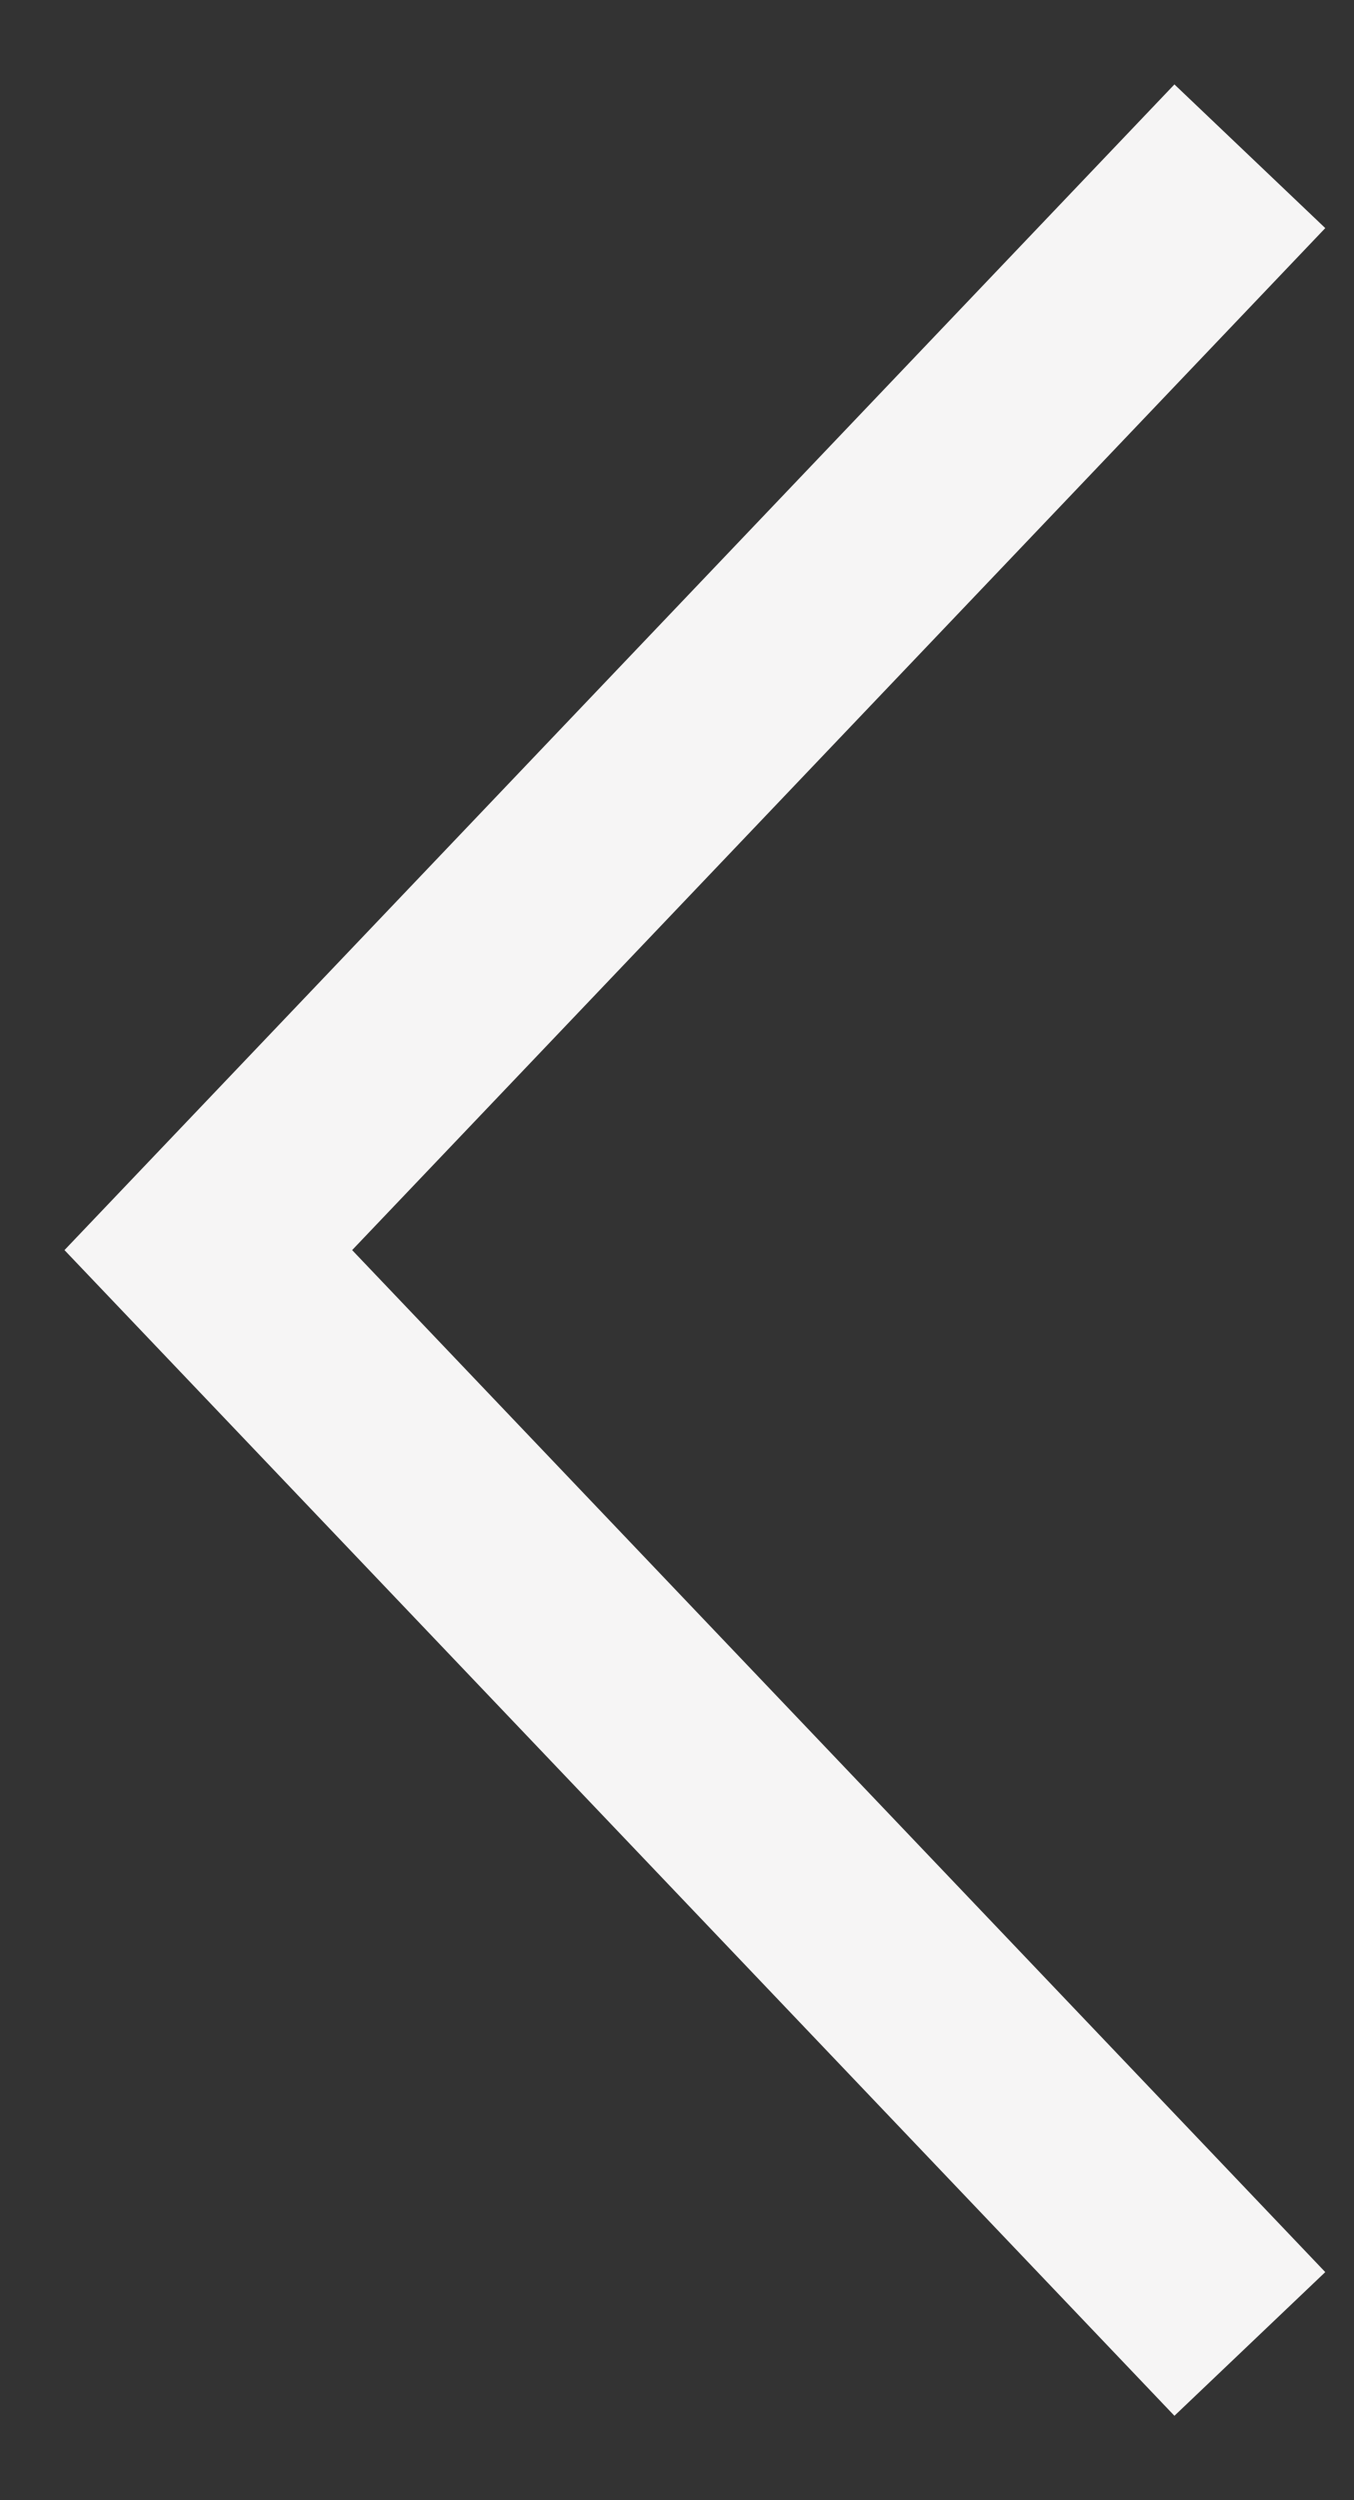 <svg width="13" height="24" viewBox="0 0 13 24" fill="none" xmlns="http://www.w3.org/2000/svg">
<rect x="0" y="0" width="13" height="24" fill="#333333" stroke="none"/>
<path d="M12 22.5L2 12L12 1.5" stroke="#F6F5F5" stroke-width="2"/>
</svg>
